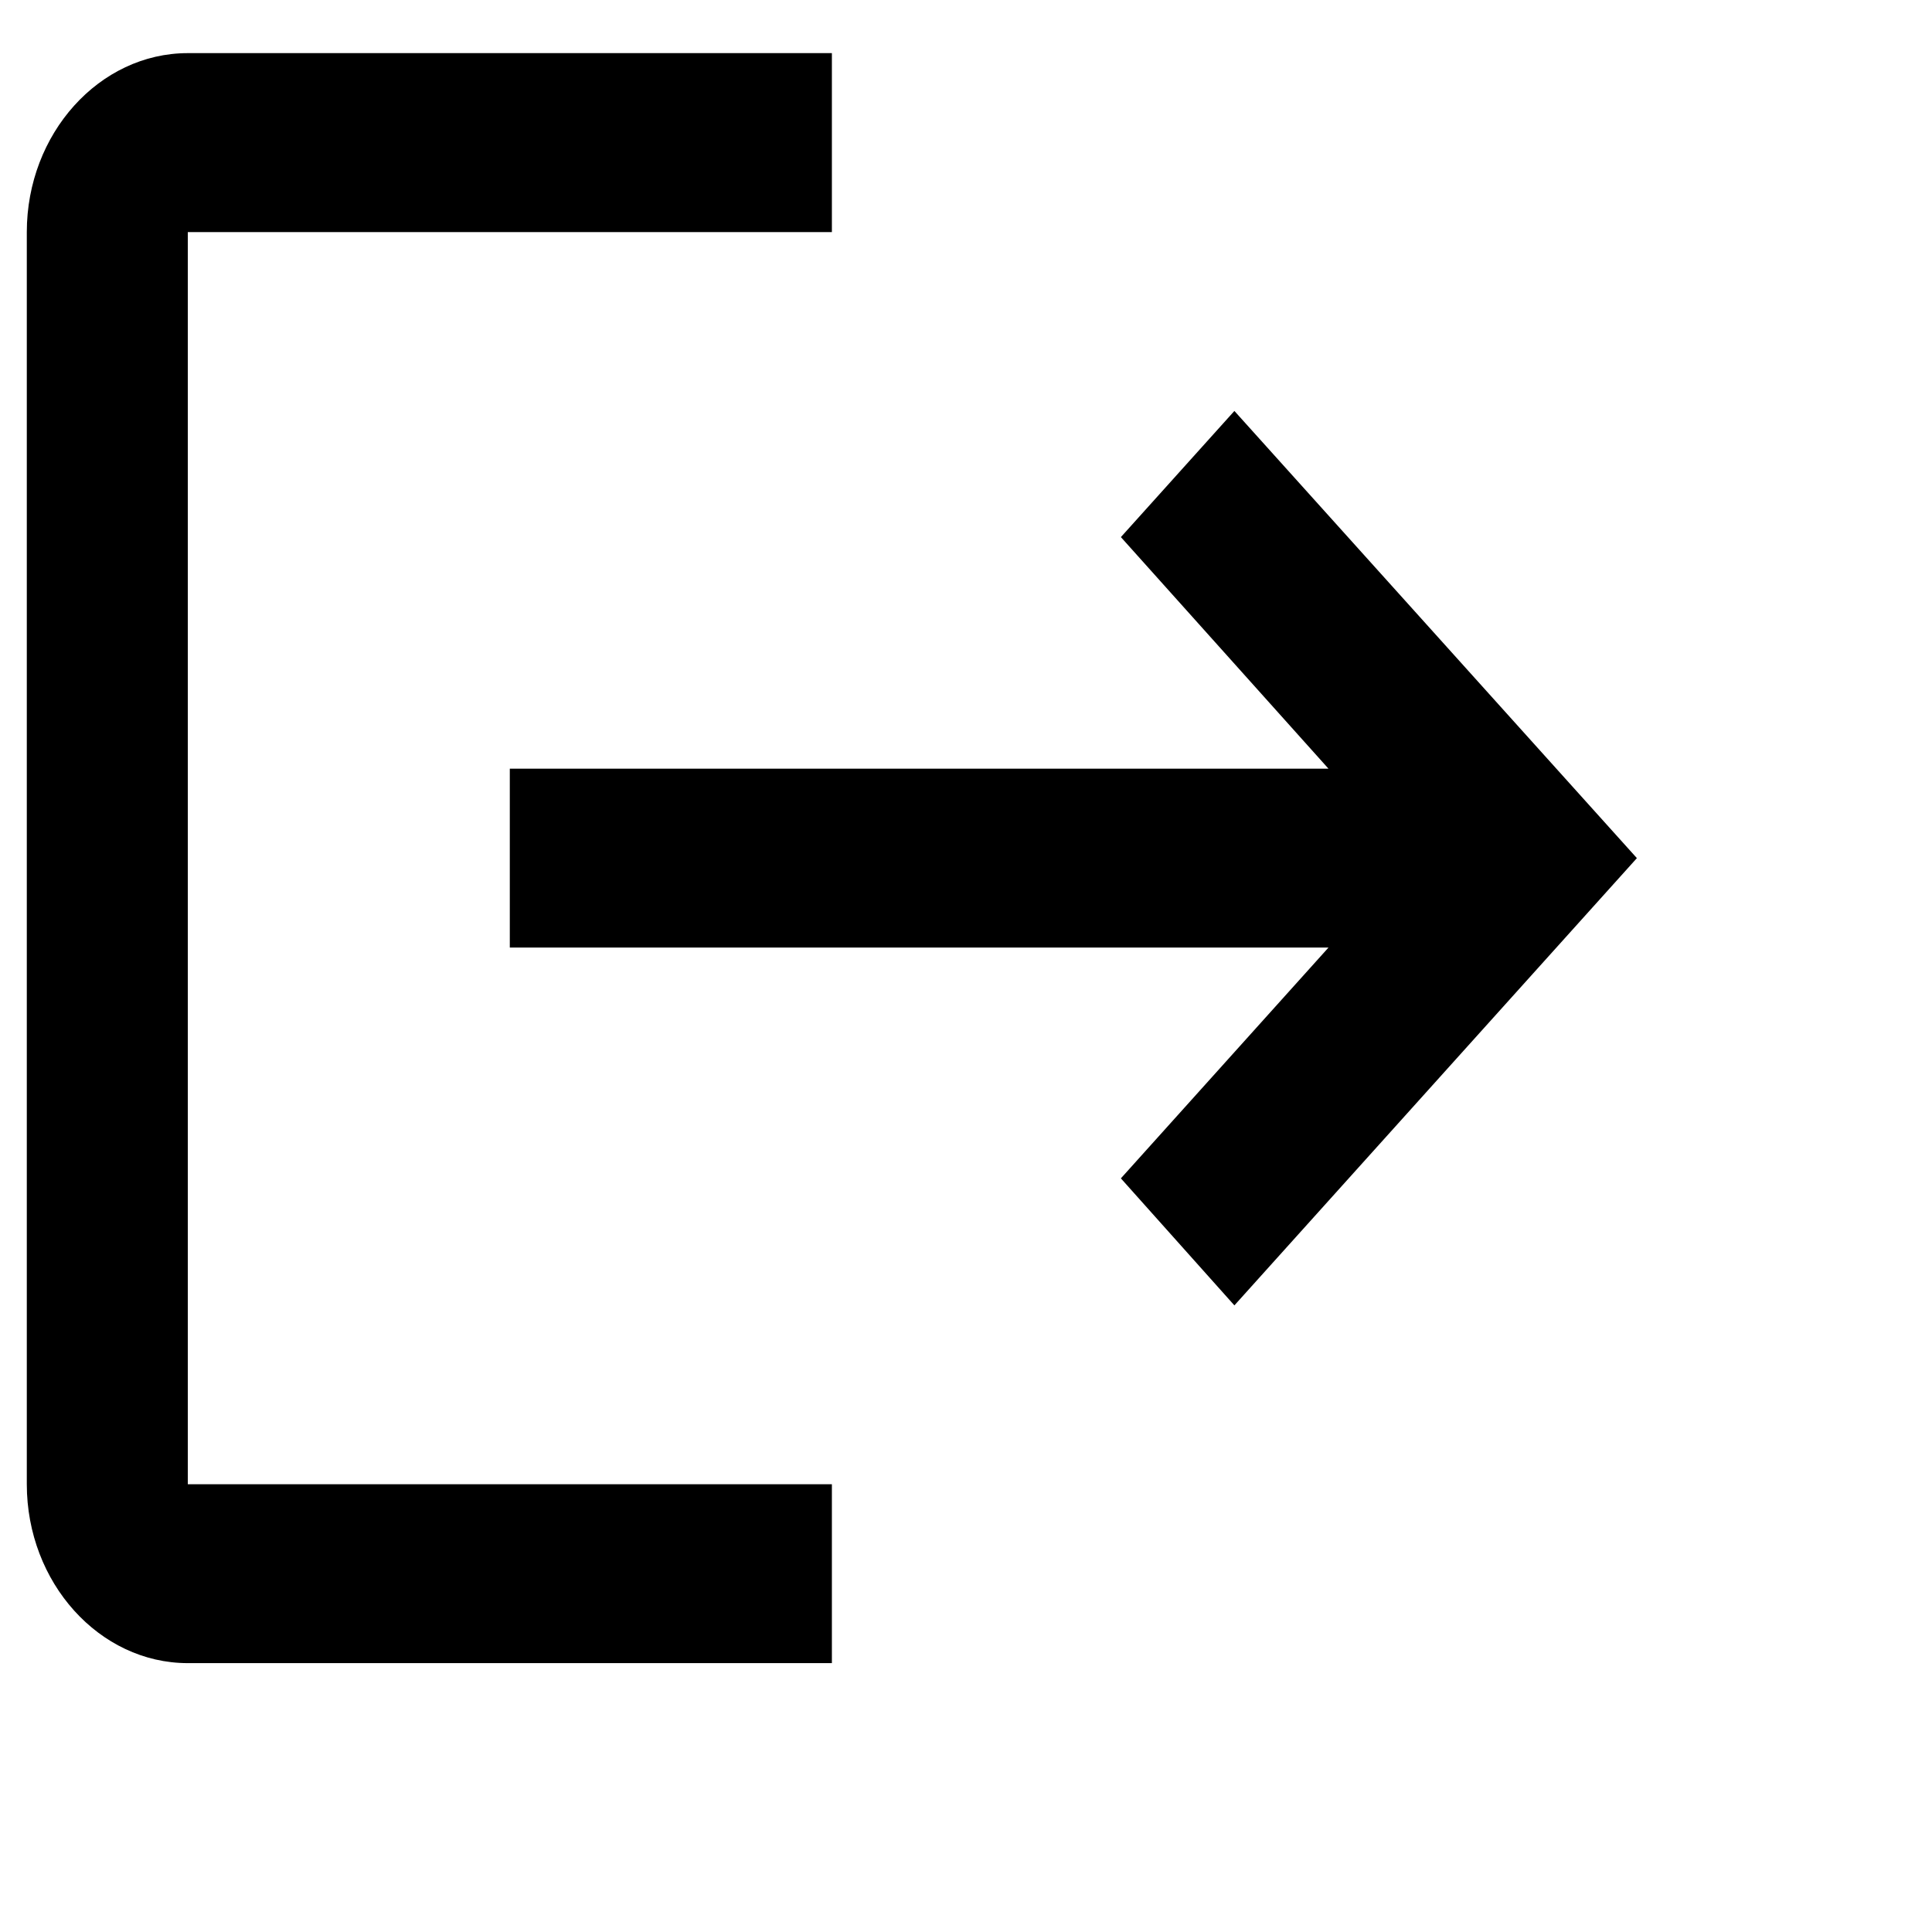 <svg width="24" height="24" viewBox="0 0 24 24" fill="currentColor" xmlns="http://www.w3.org/2000/svg">
<path d="M15.334 5.105L13.924 6.672L16.503 9.549H6.333V11.771H16.503L13.924 14.638L15.334 16.216L20.334 10.66L15.334 5.105ZM2.333 2.883H10.334V0.66H2.333C1.234 0.66 0.333 1.66 0.333 2.883V18.438C0.333 19.66 1.234 20.66 2.333 20.66H10.334V18.438H2.333V2.883Z"/>
</svg>
